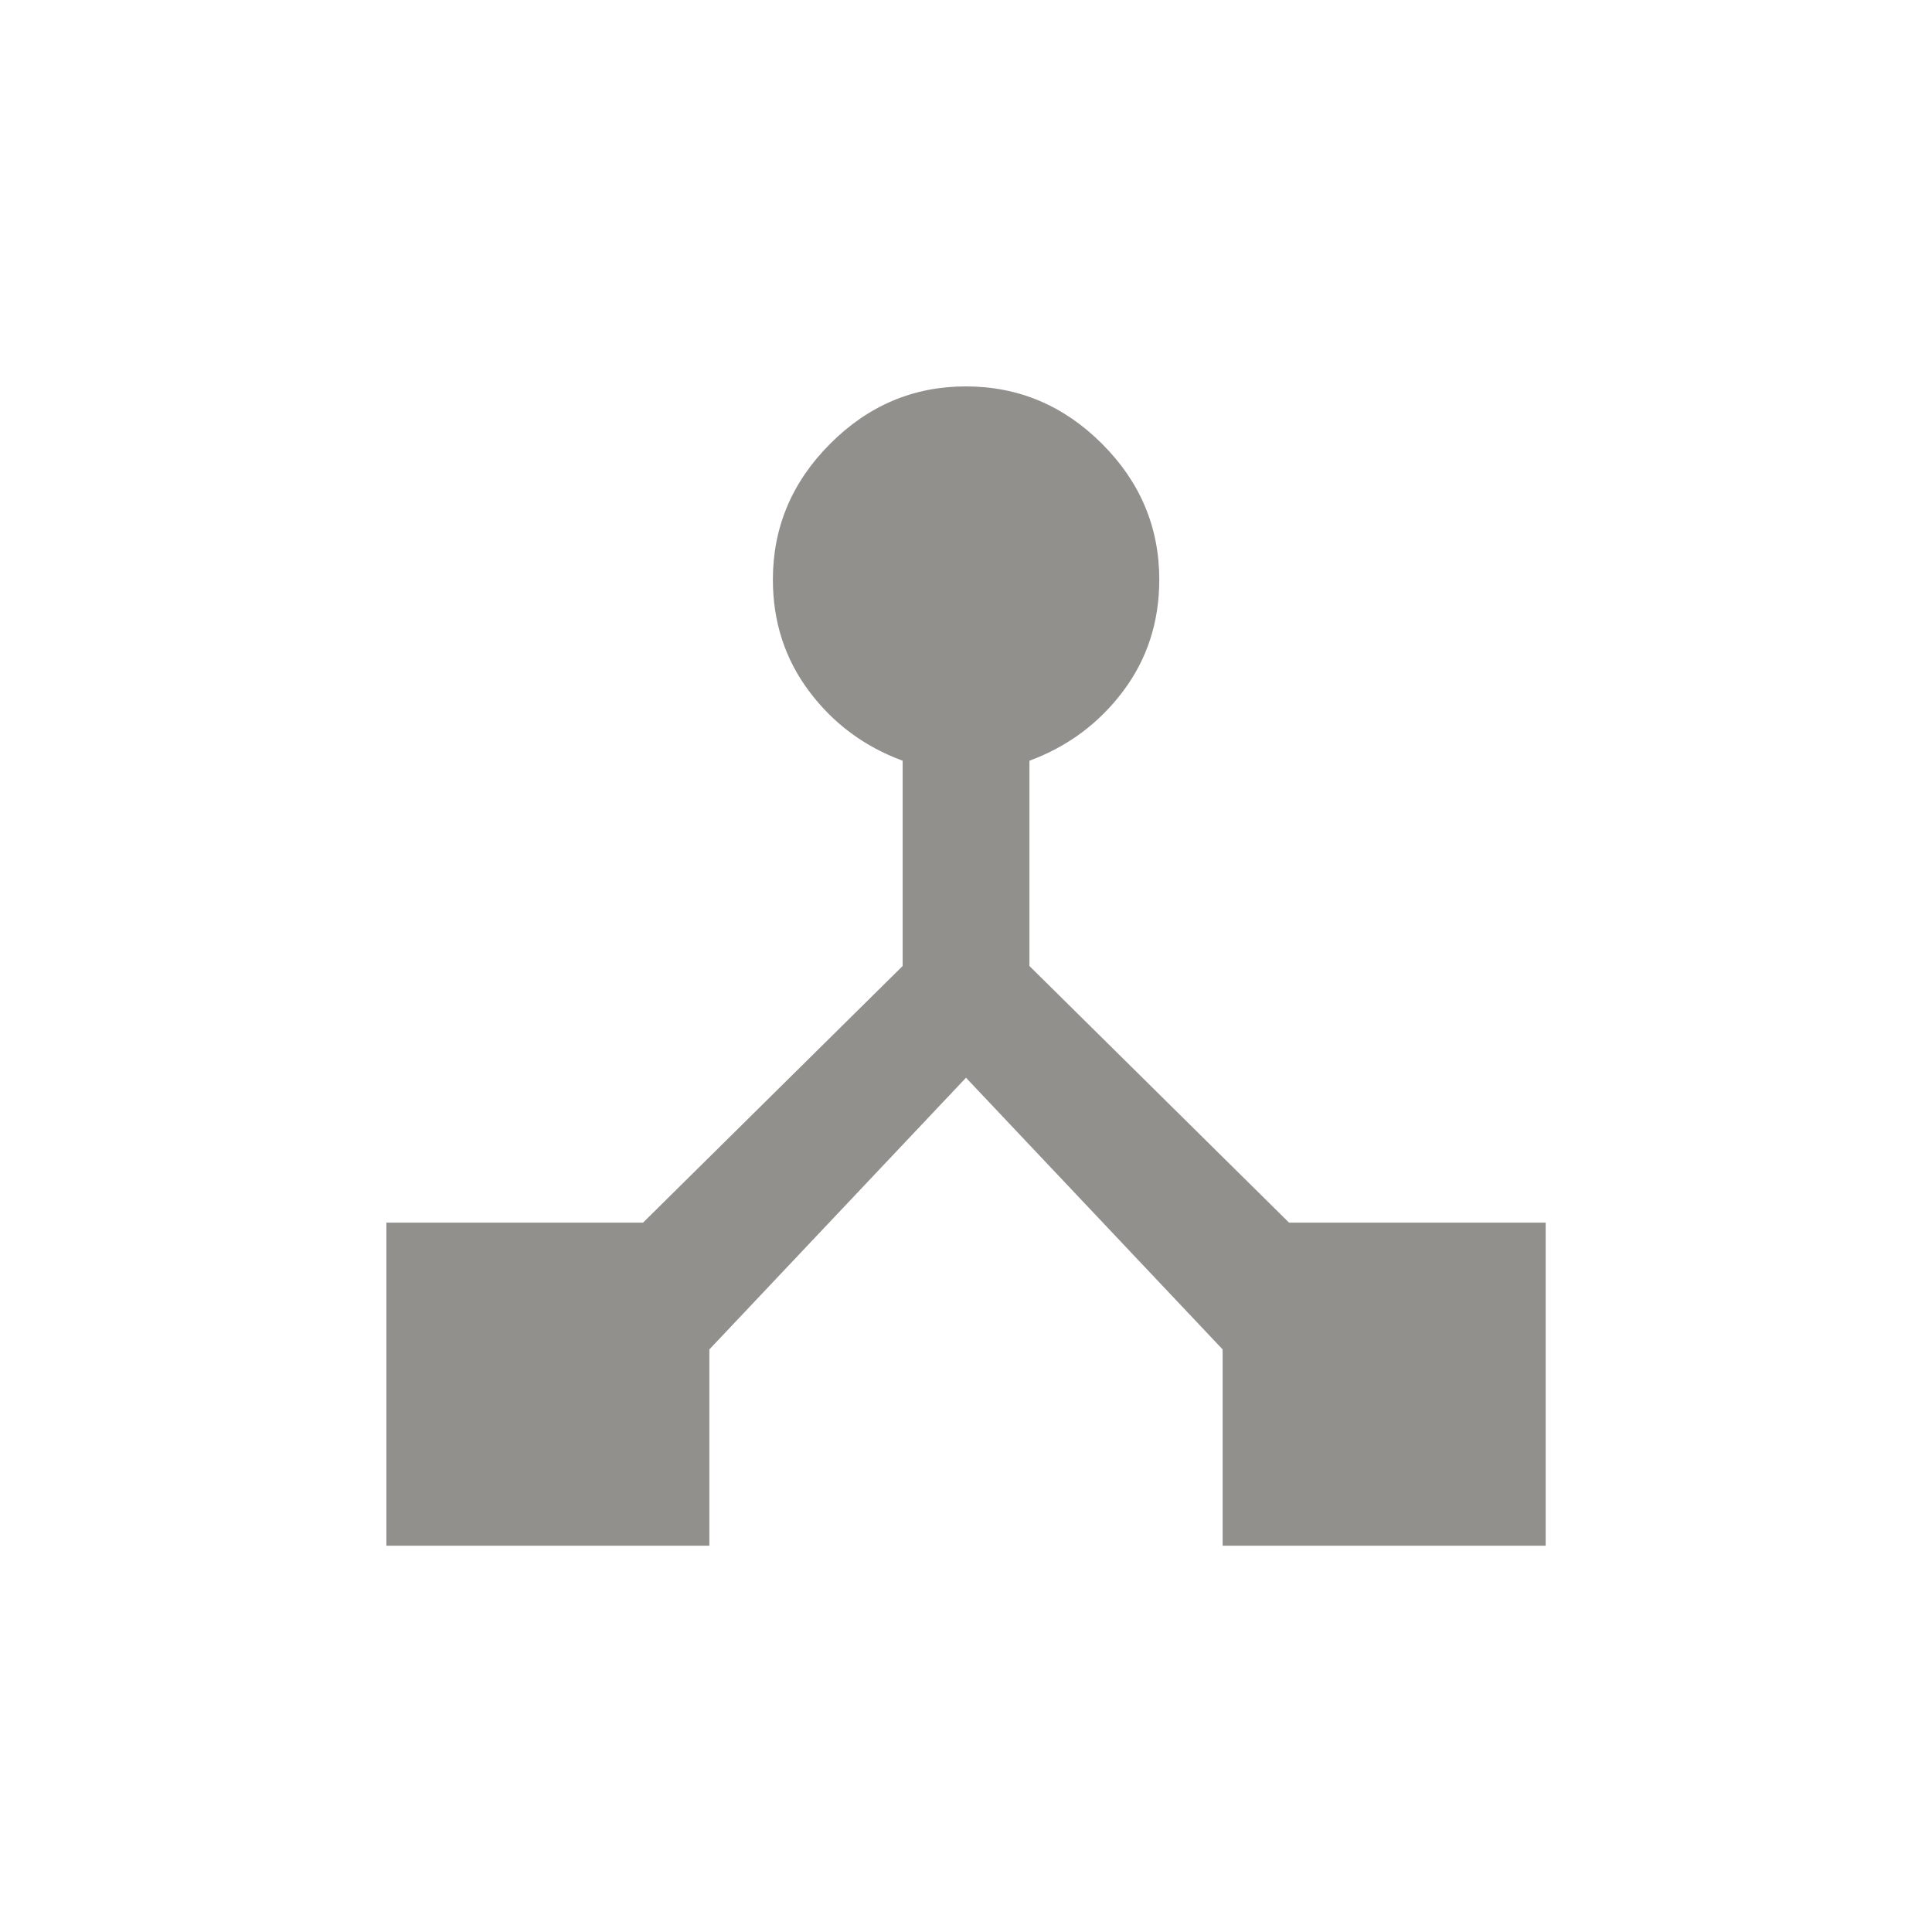 <!-- Generated by IcoMoon.io -->
<svg version="1.1" xmlns="http://www.w3.org/2000/svg" width="24" height="24" viewBox="0 0 24 24">
<title>device_hub</title>
<path fill="#91908d" d="M16.013 15.188h3.188v4.013h-4.013v-2.438l-3.188-3.375-3.188 3.375v2.438h-4.012v-4.013h3.188l3.225-3.188v-2.55q-0.712-0.262-1.162-0.863t-0.45-1.387q0-0.975 0.712-1.688t1.688-0.712 1.688 0.712 0.712 1.688q0 0.788-0.45 1.387t-1.163 0.863v2.55z"></path>
</svg>
